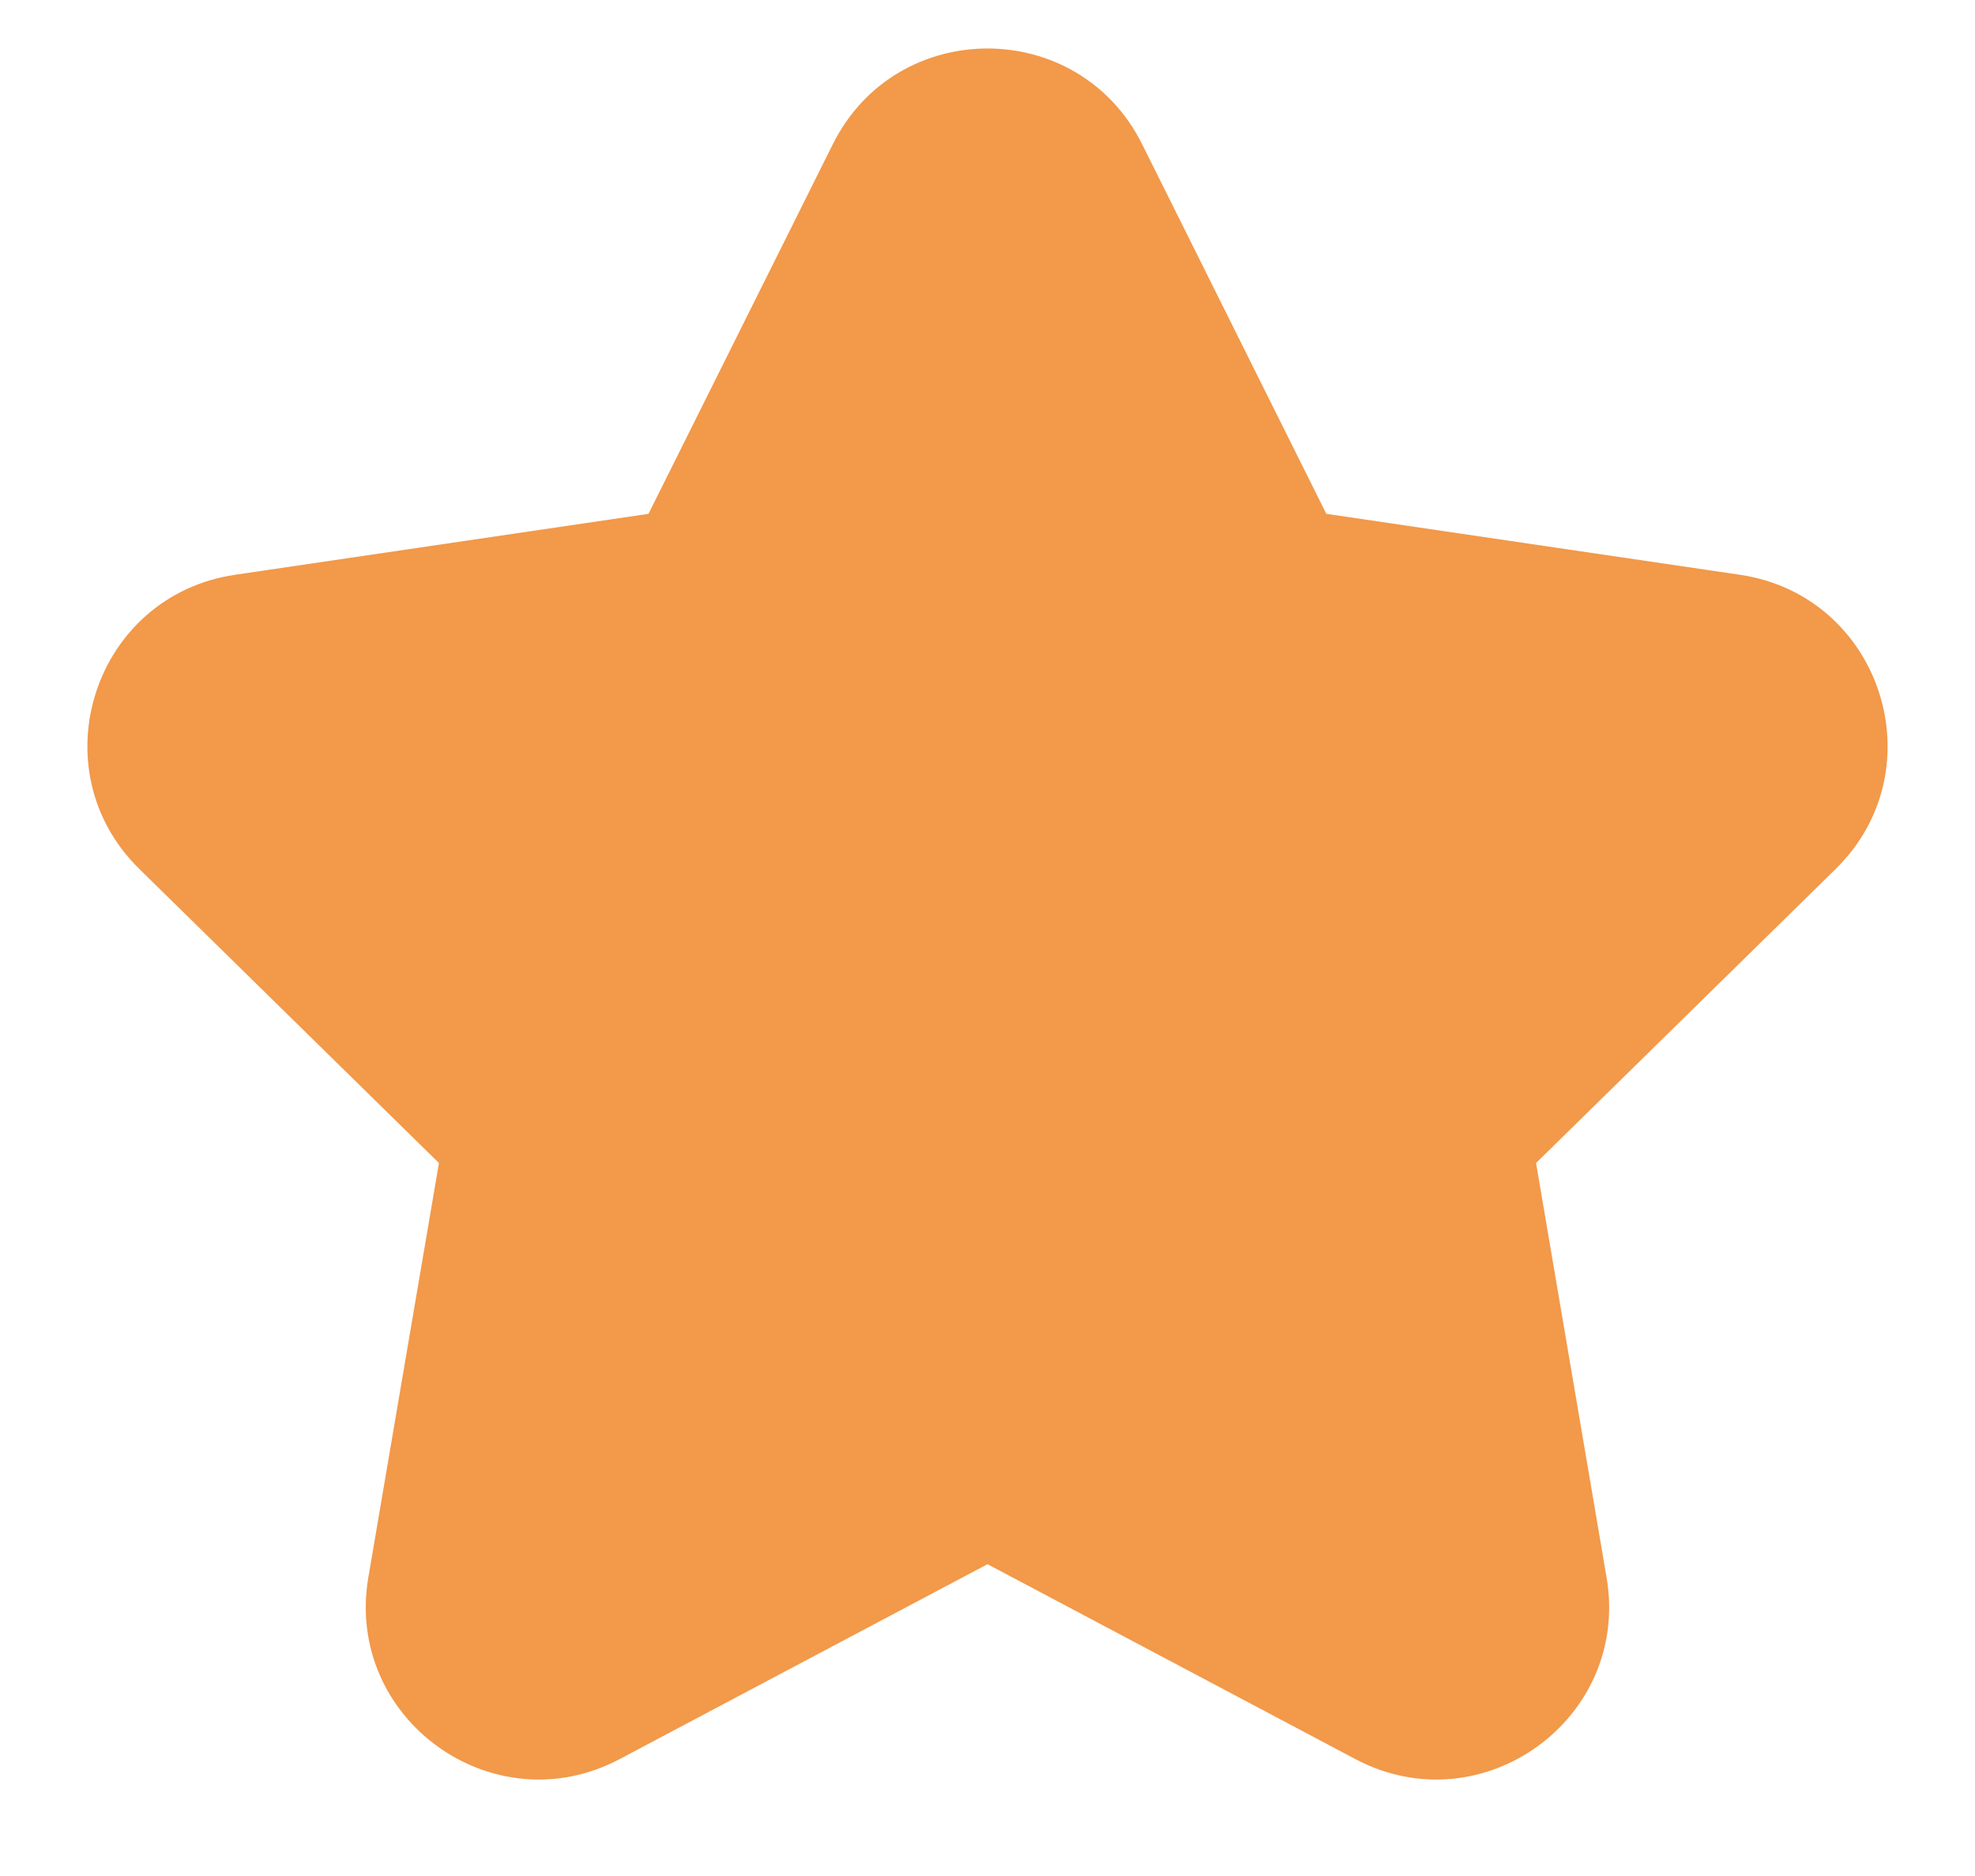 <svg width="20" height="19" viewBox="0 0 20 19" fill="none" xmlns="http://www.w3.org/2000/svg">
<path fill-rule="evenodd" clip-rule="evenodd" d="M8.434 1.46C9.078 0.168 10.922 0.168 11.566 1.461L13.431 5.204L17.618 5.821C19.049 6.031 19.621 7.788 18.589 8.801L15.555 11.779L16.269 15.976C16.513 17.407 15.008 18.495 13.725 17.816L10 15.842L6.275 17.816C4.992 18.495 3.487 17.407 3.73 15.976L4.445 11.779L1.411 8.801C0.379 7.788 0.951 6.031 2.382 5.821L6.567 5.204L8.434 1.46Z" fill="#F2994A"/>
</svg>
